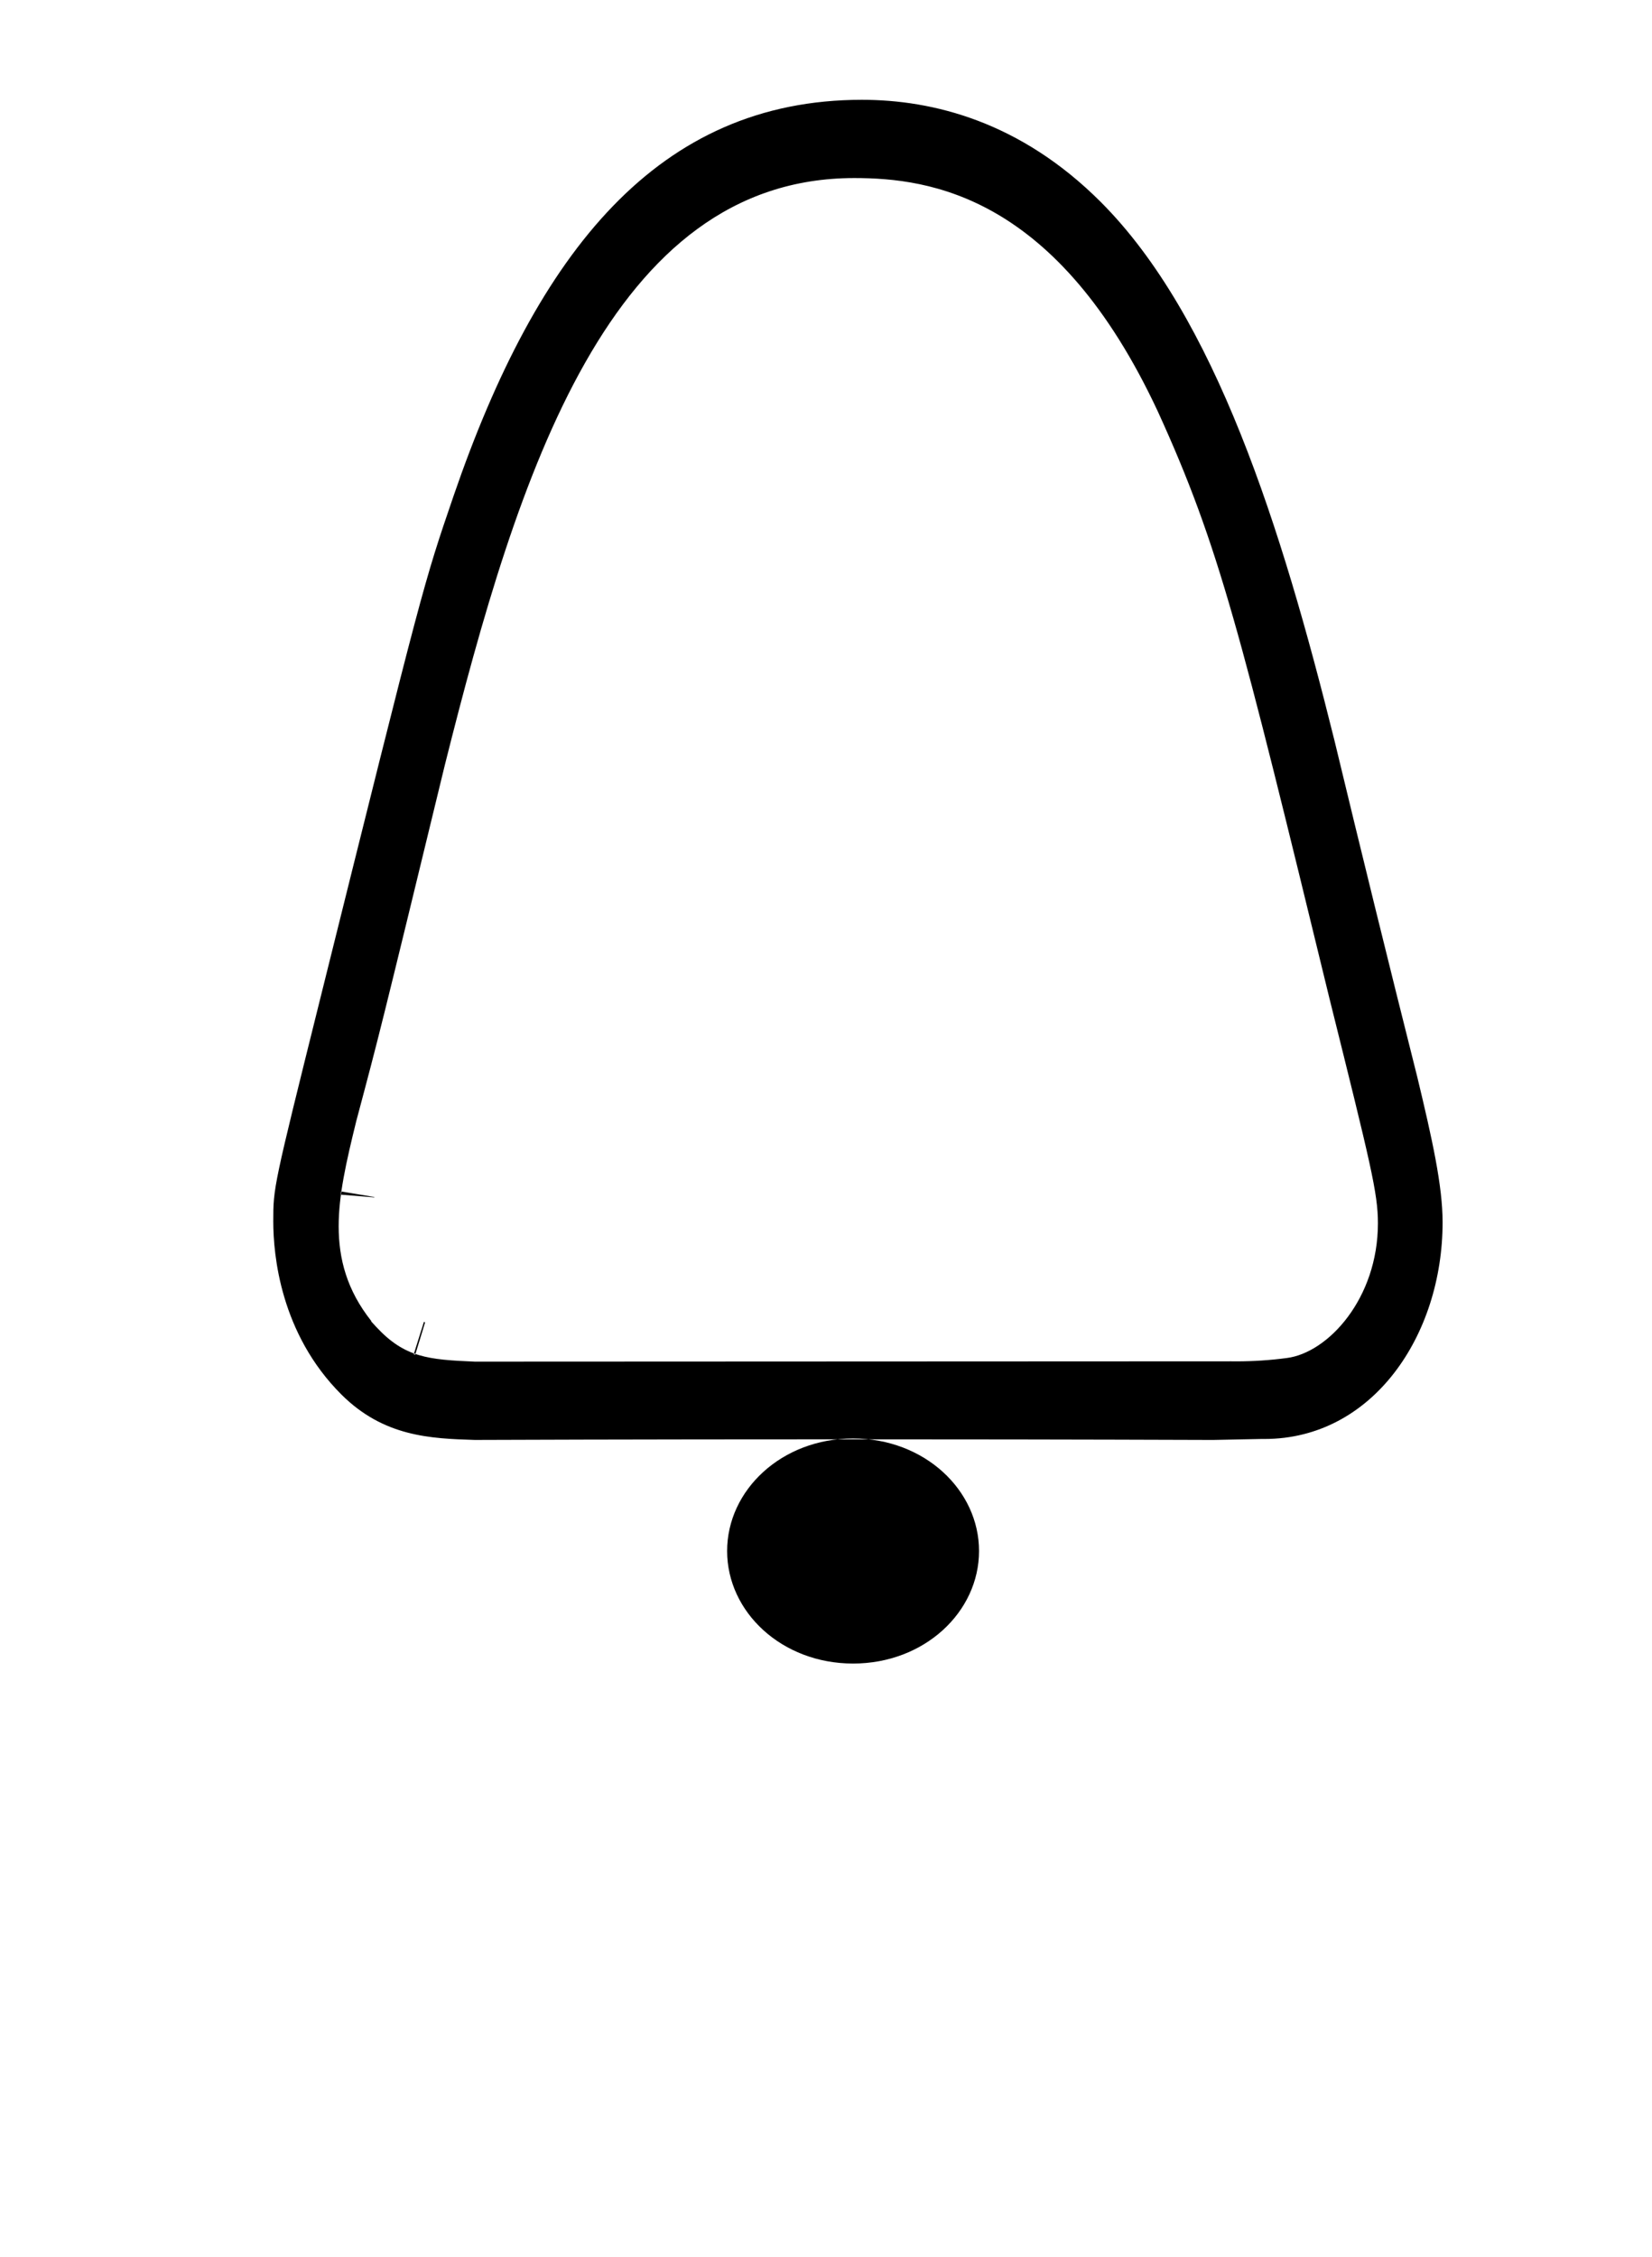 <?xml version="1.0" standalone="no"?>
<!DOCTYPE svg PUBLIC "-//W3C//DTD SVG 1.1//EN" "http://www.w3.org/Graphics/SVG/1.1/DTD/svg11.dtd" >
<svg xmlns="http://www.w3.org/2000/svg" xmlns:xlink="http://www.w3.org/1999/xlink" version="1.1" viewBox="-10 0 732 1000">
  <g transform="matrix(1 0 0 -1 0 800)">
   <path fill="currentColor"
d="M352 160zM140.963 270.736c0 0.679 0.078 1.149 0.132 1.421l14.794 -2.467l-0.025 -0.157zM173.98 199.825c-0.202 0.062 -0.42 0.128 -0.653 0.202l4.505 14.309l0.535 -0.165zM550.288 162.493
c47.926 0 78.924 45.898 78.924 95.998c0 16.22 -4.604 36.832 -11.185 64.241c-12.51 49.687 -24.719 99.285 -36.693 149.059c-23.609 95.13 -52.916 188.051 -103.617 238.751c-35.608 35.608 -74.329 45.24 -105.826 45.24
c-90.33 0 -143.716 -67.345 -180.842 -175.275c-13.46 -39.295 -13.46 -39.295 -59.312 -223.567c-20.651 -82.994 -20.651 -82.994 -20.651 -98.043c0 -14.953 3.19 -49.713 30.118 -76.641c18.823 -18.823 39.648 -19.567 59.132 -20.189
c5.187 0.021 69.231 0.276 162.084 0.276c48.585 0 105.059 -0.07 165.114 -0.28l21.497 0.436h0.253c0.336 -0.005 0.671 -0.006 1.005 -0.006zM140.062 256.736c0 13.791 3.277 28.217 7.813 46.64
c10.438 39.148 10.407 39.029 39.259 157.807c32.266 128.545 73.055 259.934 181.386 259.934c33.7 0 89.957 -7.895 134.494 -103.366c27.343 -59.903 36.518 -97.671 76.042 -260c18.326 -73.598 21.499 -86.339 21.499 -99.701
c0 -33.277 -22.058 -57.405 -40.443 -59.699c-7.37 -0.979 -14.759 -1.466 -22.167 -1.466c-0.78 0 -1.561 0.005 -2.342 0.016l-335.2 -0.146l-0.165 0.008c-20.415 0.884 -30.884 1.751 -43.541 15.395
c-0.026 0.02 -1.266 1.374 -2.21 2.401v0.241c-10.759 13.58 -14.425 27.449 -14.425 41.938zM147.846 303.263v-0.004c-0.001 -0.001 0 0.004 0 0.004zM312.189 112.858
c0 27.011 24.184 49.858 55.81 49.858c31.624 0 55.81 -22.848 55.81 -49.858c0 -27.006 -24.186 -49.858 -55.81 -49.858c-31.627 0 -55.81 22.852 -55.81 49.858z" />
  </g>

</svg>
